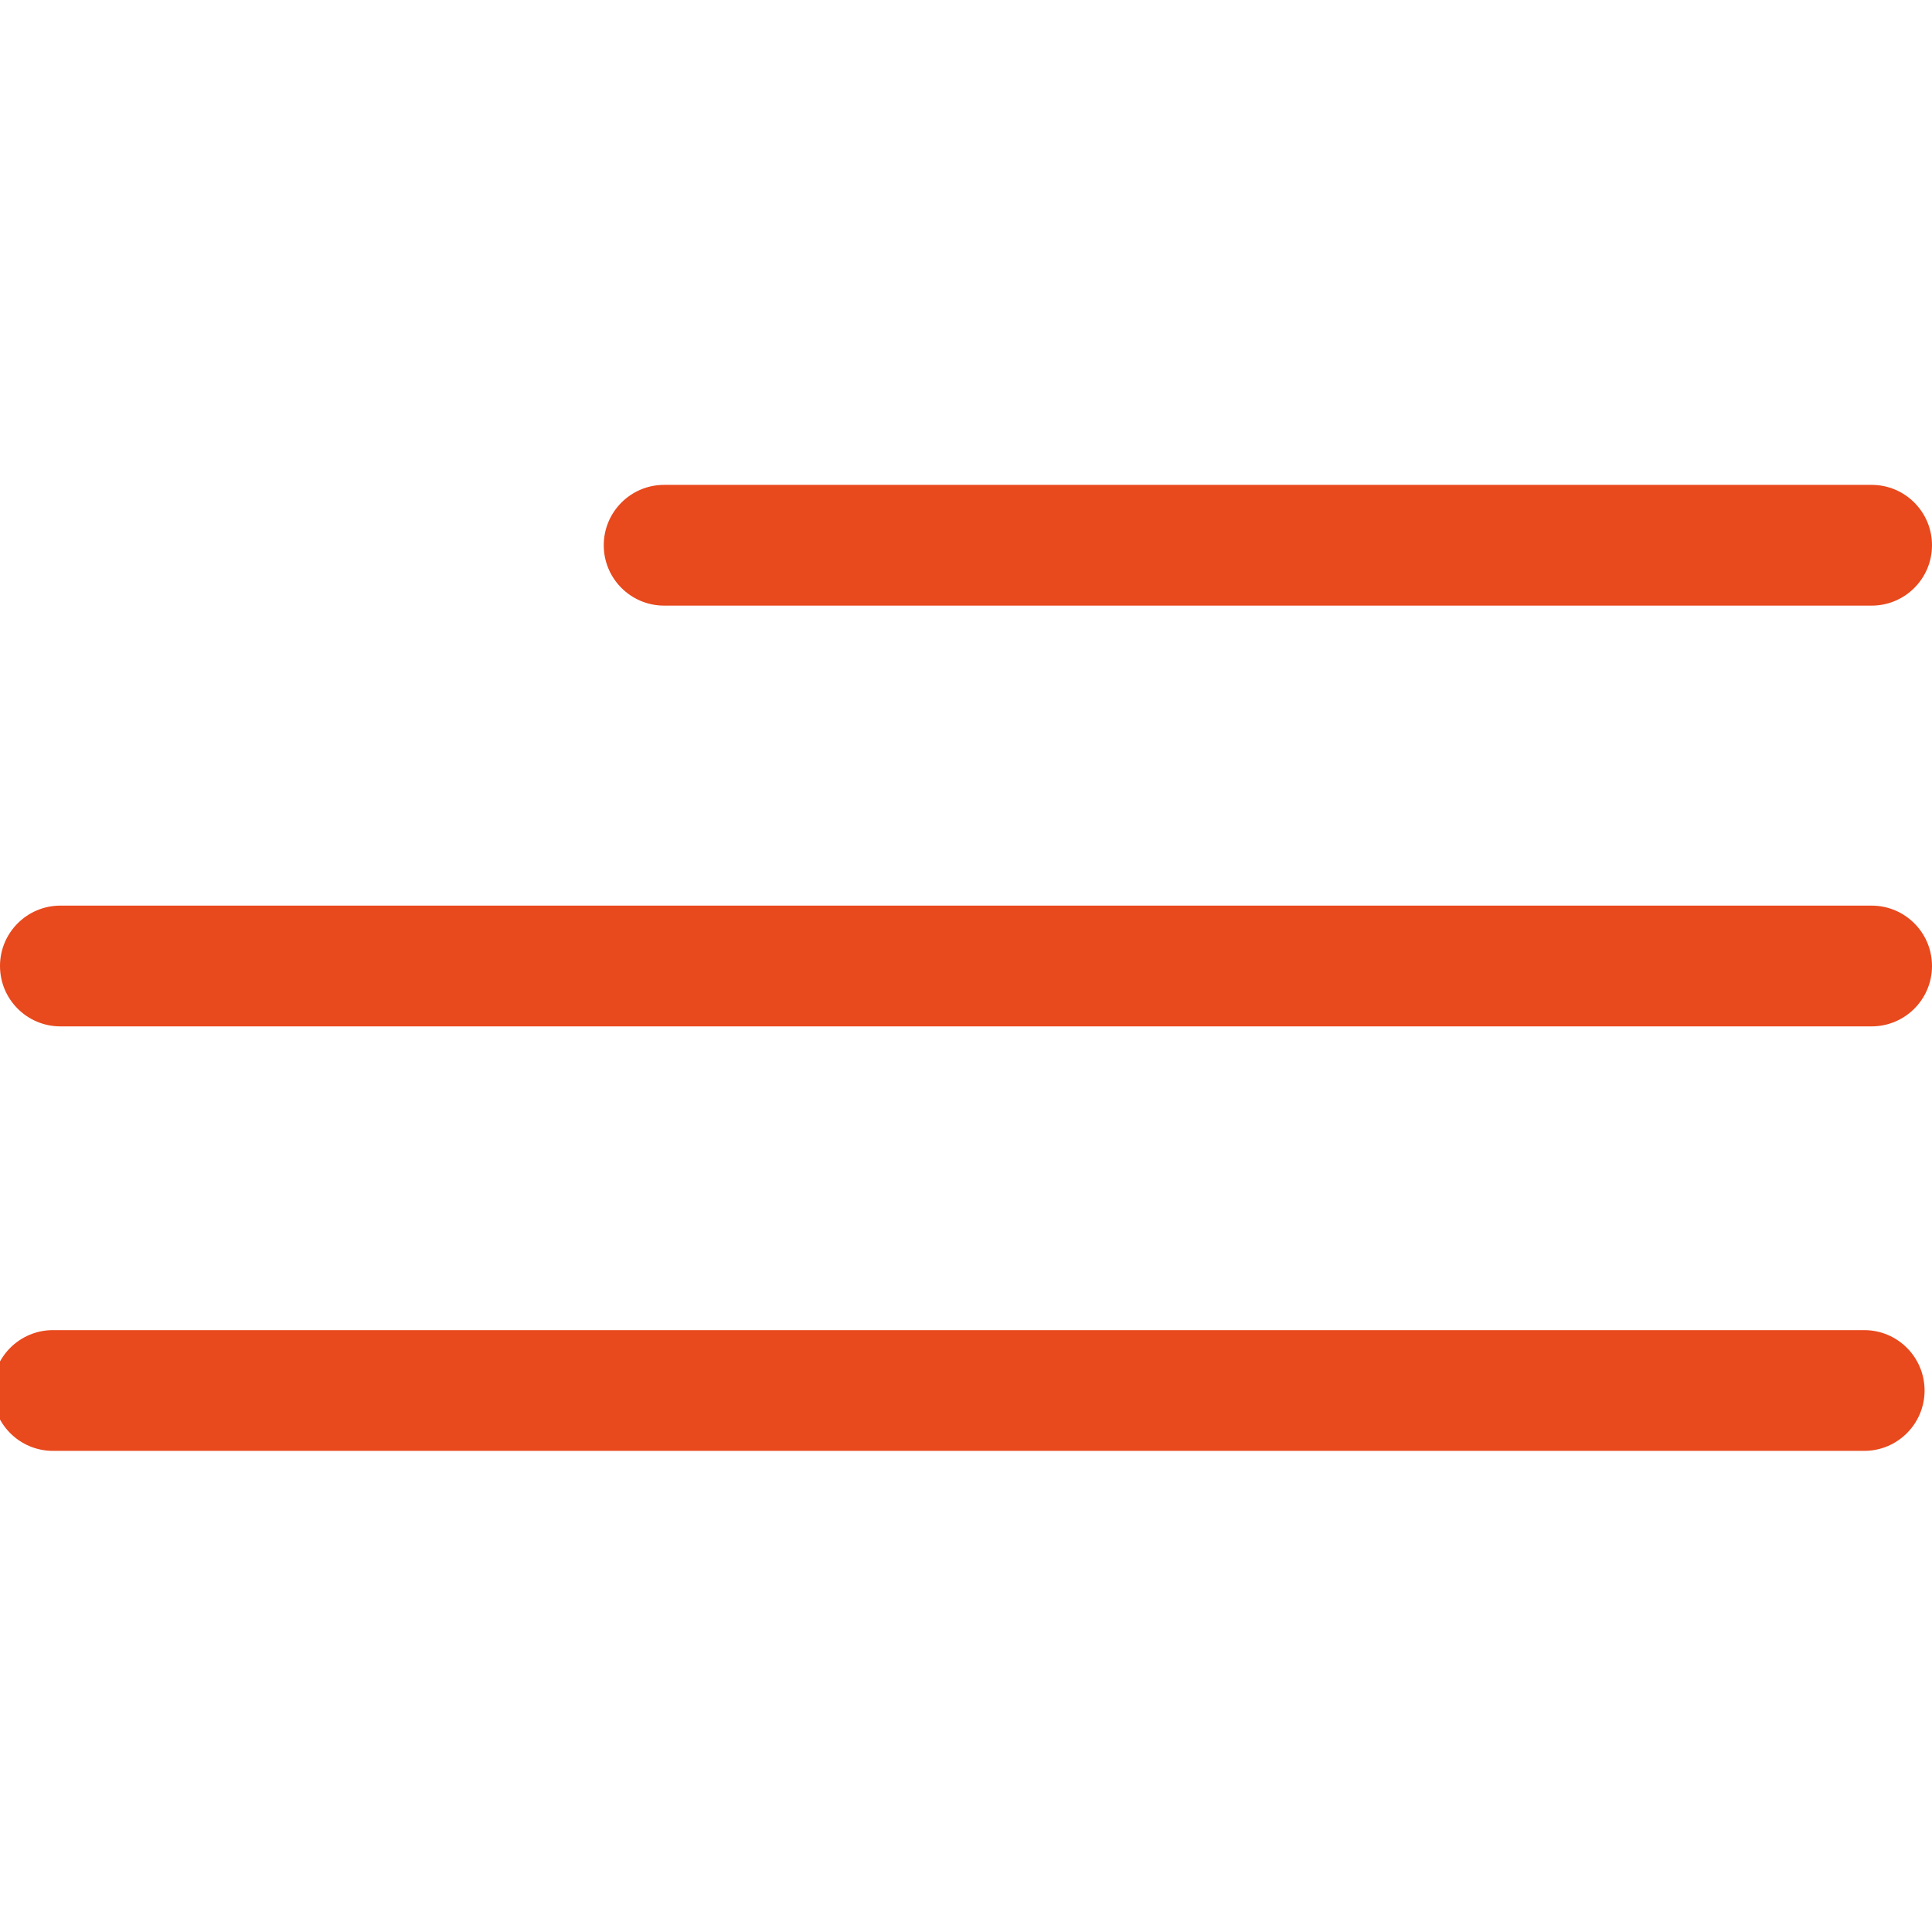 <svg width="32" height="32" xmlns="http://www.w3.org/2000/svg">

 <g>
  <title>background</title>
  <rect fill="none" id="canvas_background" height="402" width="582" y="-1" x="-1"/>
 </g>
 <g>
  <title>Layer 1</title>
  <path id="svg_1" fill="#e8491d" d="m0.877,24.031l30,0c0.552,0 1,-0.448 1,-1c0,-0.552 -0.448,-1 -1,-1l-30,0c-0.552,0 -1,0.448 -1,1c0,0.552 0.448,1 1,1z"/>
  <path id="svg_2" fill="#e8491d" d="m31,15l-30,0c-0.552,0 -1,0.448 -1,1c0,0.552 0.448,1 1,1l30,0c0.552,0 1,-0.448 1,-1c0,-0.552 -0.448,-1 -1,-1z"/>
  <path id="svg_10" fill="#e8491d" d="m31,8.031l-20,0c-0.552,0 -1,0.448 -1,1s0.448,1 1,1l20,0c0.552,0 1,-0.448 1,-1s-0.448,-1 -1,-1z"/>
 </g>
</svg>